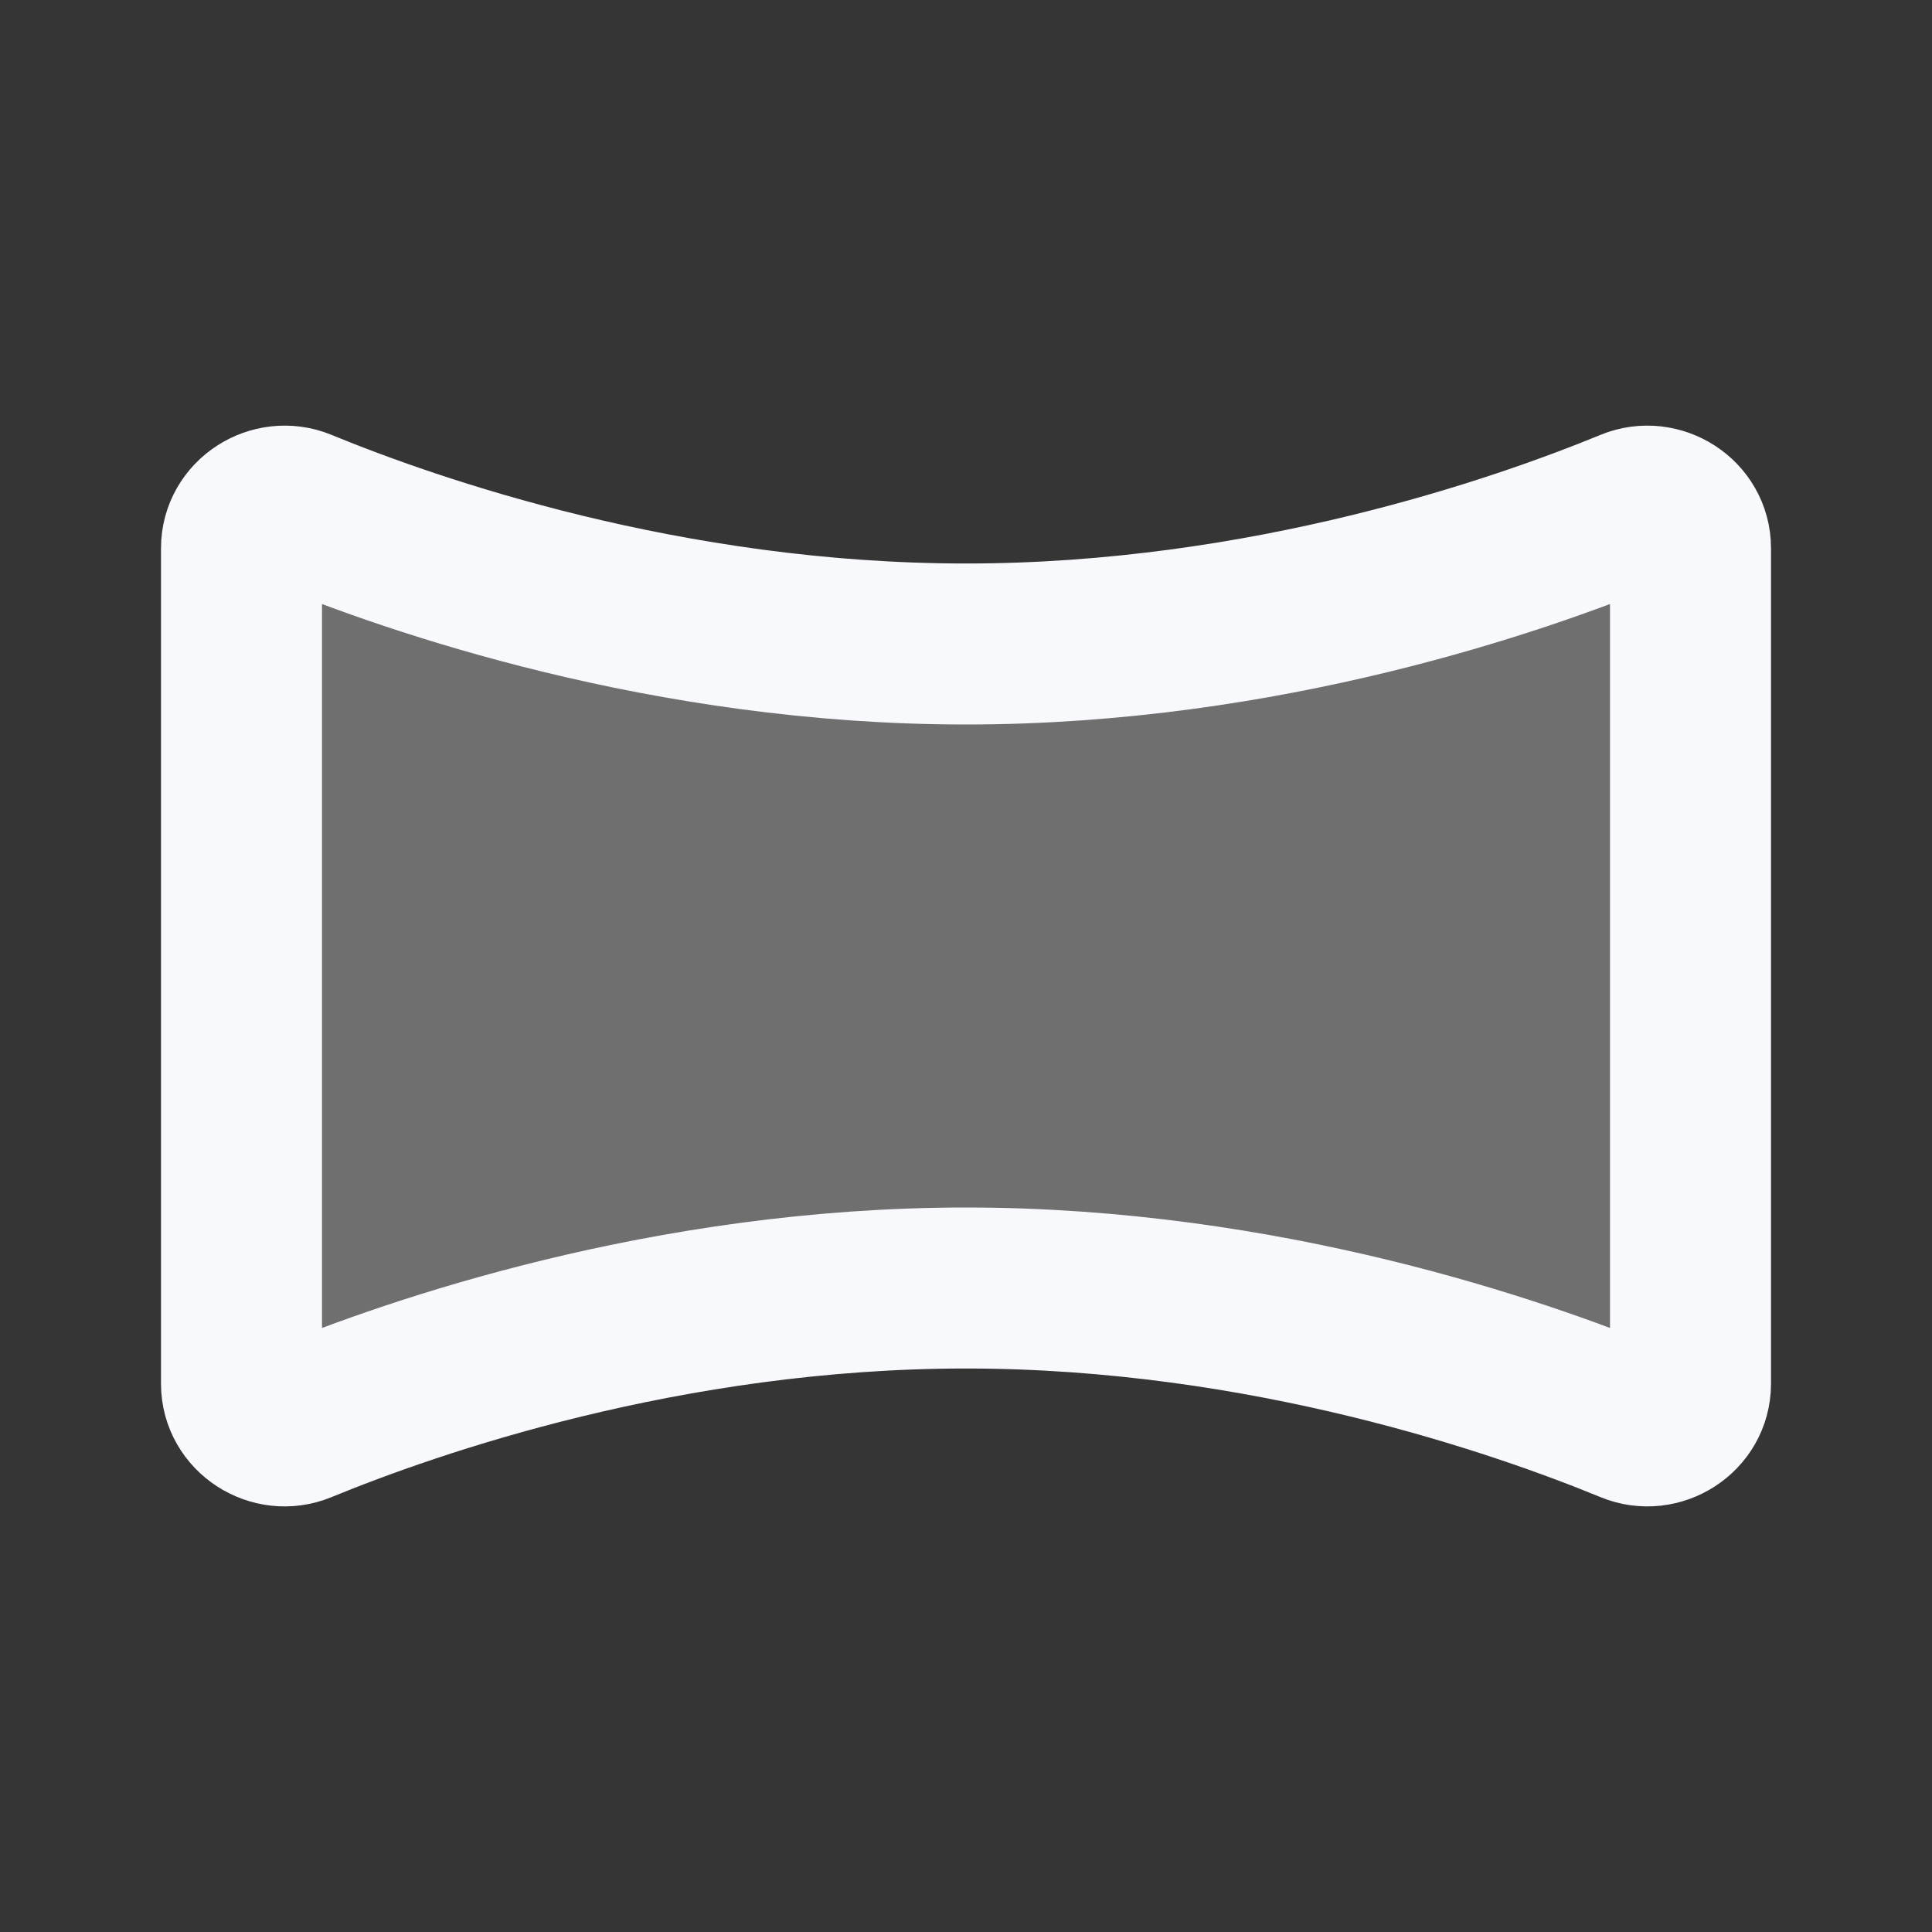 <svg xmlns="http://www.w3.org/2000/svg" width="24" height="24" fill="none"><rect width="100%" height="100%" fill="#333333" stroke="none"/><path fill="#fff" fill-opacity=".01" d="M24 0v24H0V0z"/><path fill="#F7F9FC" d="M3 6.809c0-.372.394-.623.738-.482C5.117 6.894 8.282 8 12 8c3.718 0 6.883-1.106 8.262-1.673.344-.141.738.11.738.482v10.382c0 .372-.394.624-.738.482C18.883 17.106 15.718 16 12 16c-3.718 0-6.883 1.106-8.262 1.673-.344.142-.738-.11-.738-.482z" opacity=".3"/><path stroke="#F7F9FC" stroke-linejoin="round" stroke-width="2" d="M3 6.809c0-.372.394-.623.738-.482C5.117 6.894 8.282 8 12 8c3.718 0 6.883-1.106 8.262-1.673.344-.141.738.11.738.482v10.382c0 .372-.394.624-.738.482C18.883 17.106 15.718 16 12 16c-3.718 0-6.883 1.106-8.262 1.673-.344.142-.738-.11-.738-.482z"/></svg>